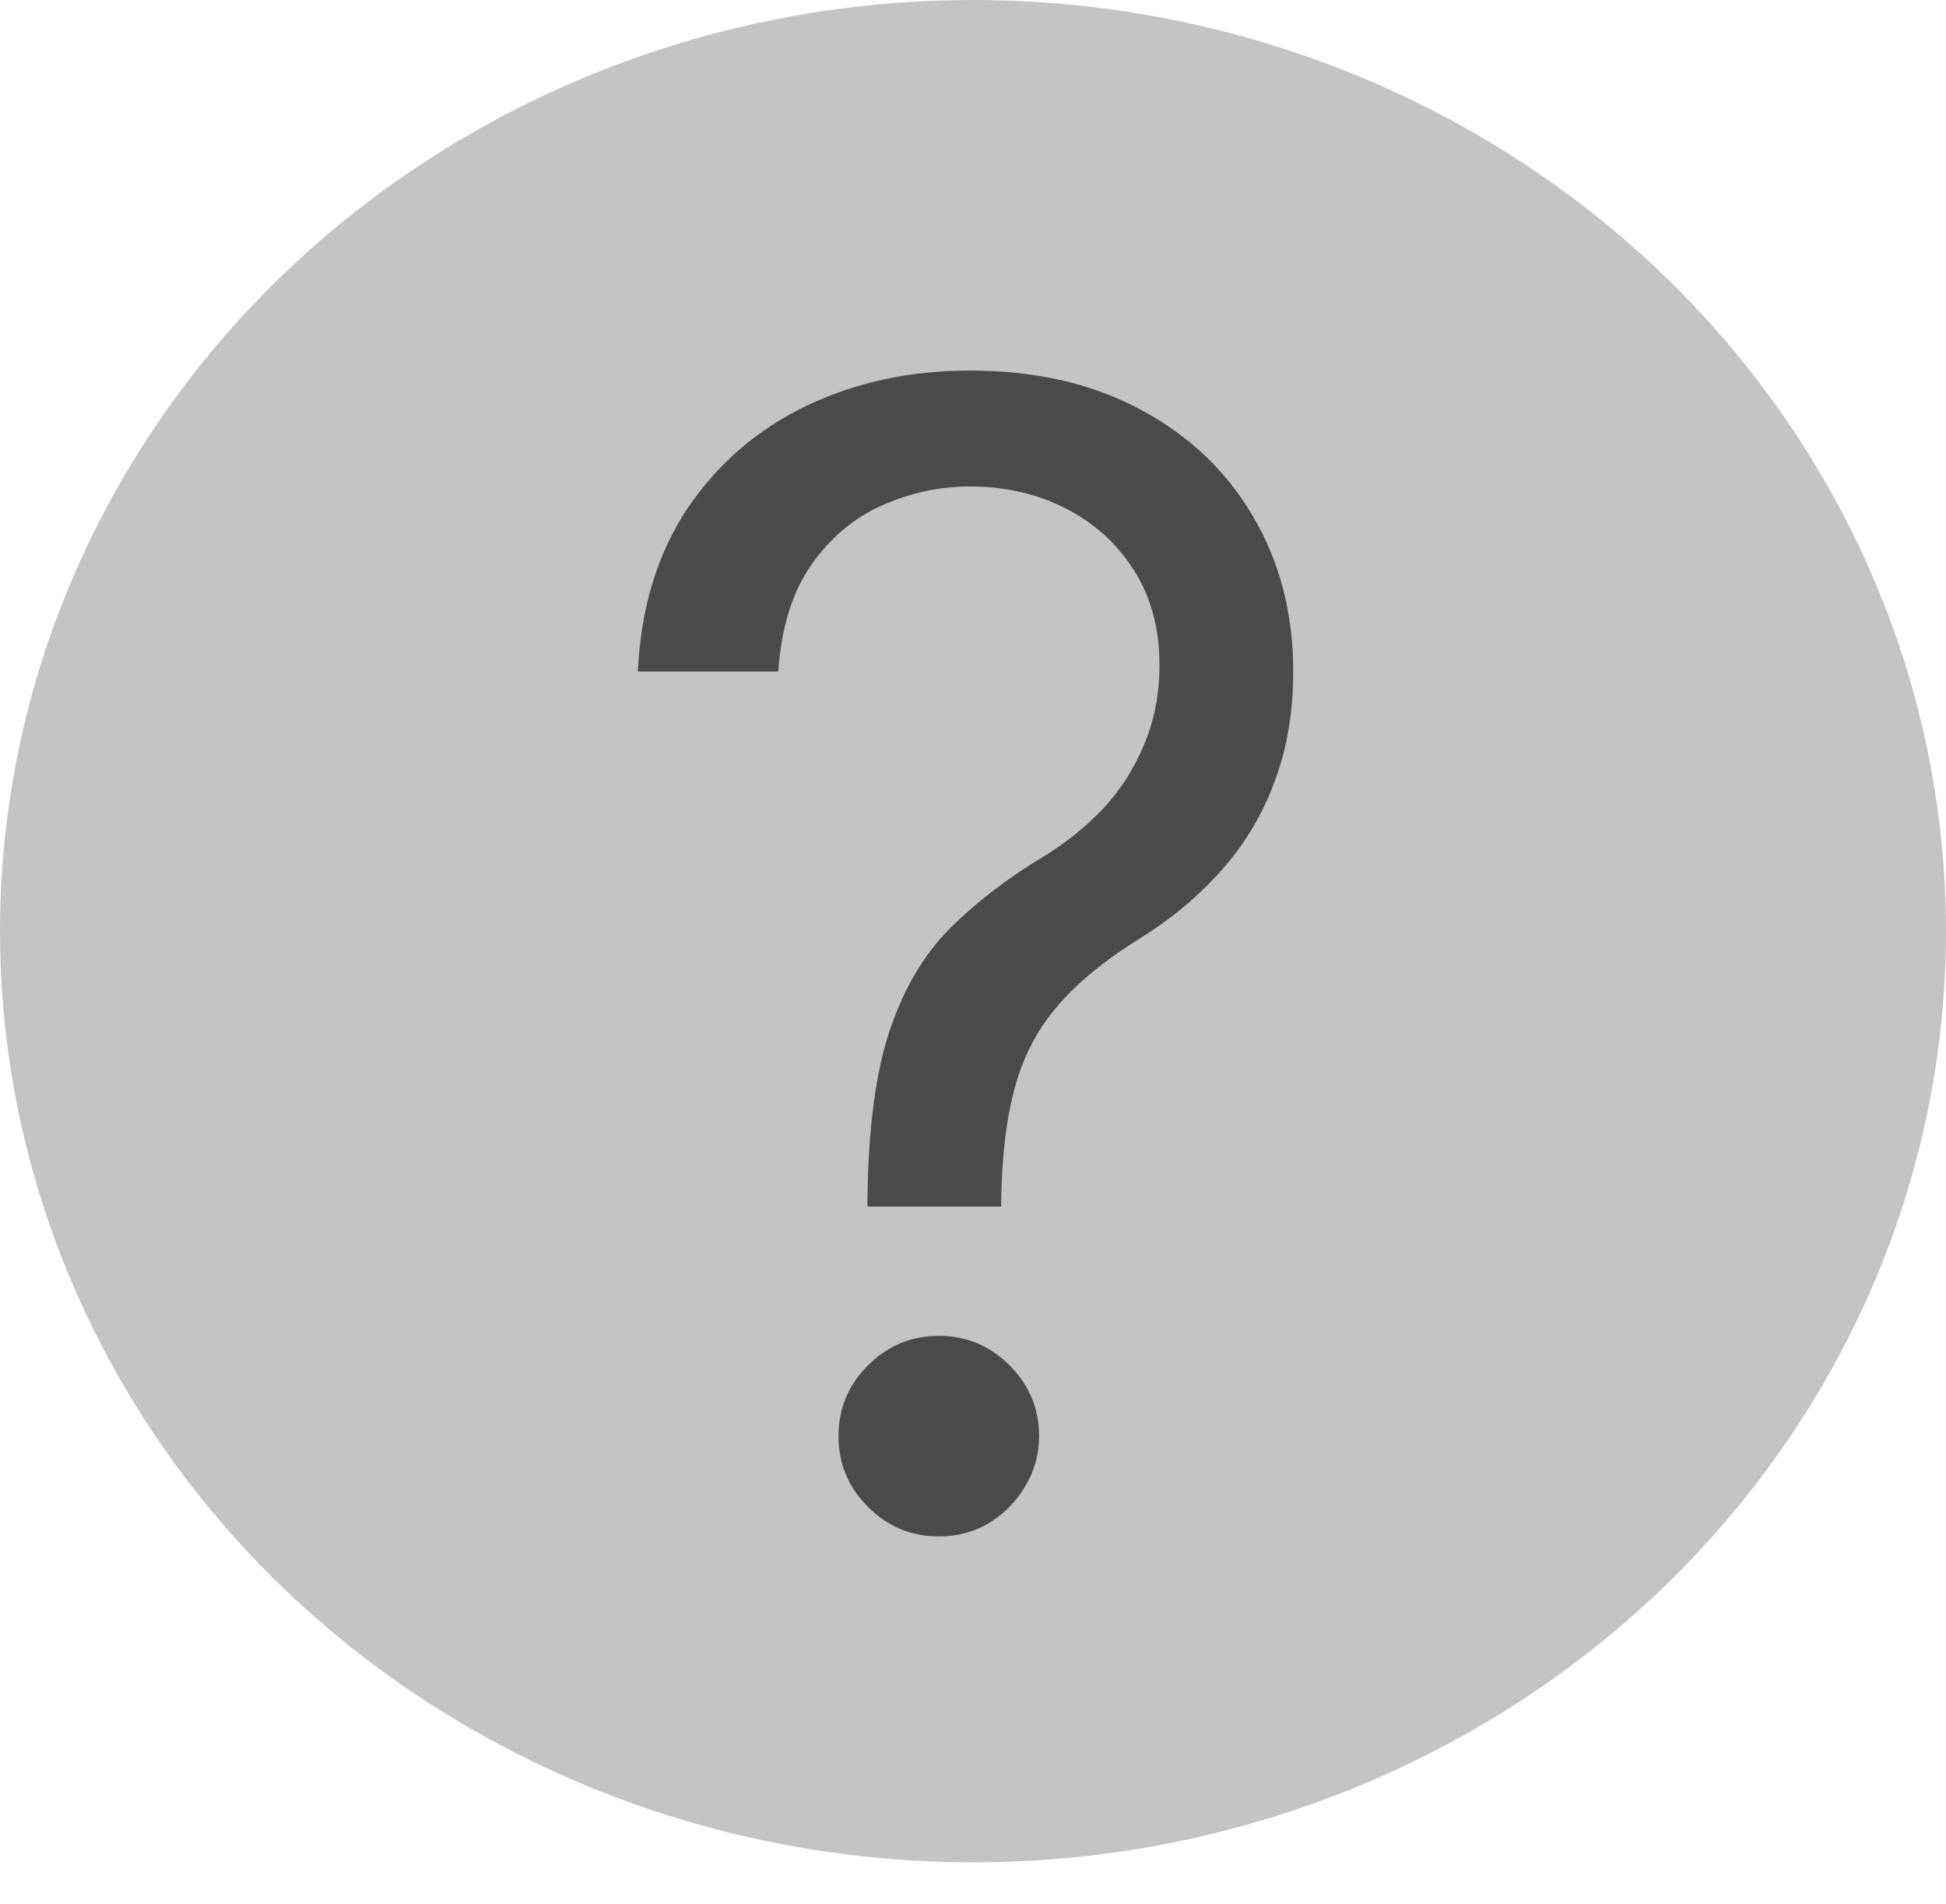 <svg width="186" height="182" viewBox="0 0 186 182" fill="none" xmlns="http://www.w3.org/2000/svg">
<ellipse cx="93" cy="89" rx="93" ry="89" fill="#C4C4C4"/>
<path d="M82.912 115.318V114.679C82.983 107.896 83.693 102.499 85.043 98.486C86.392 94.473 88.31 91.224 90.796 88.738C93.281 86.252 96.264 83.962 99.744 81.867C101.839 80.588 103.722 79.079 105.391 77.339C107.06 75.563 108.374 73.521 109.332 71.213C110.327 68.905 110.824 66.348 110.824 63.543C110.824 60.062 110.007 57.044 108.374 54.487C106.74 51.93 104.556 49.959 101.822 48.575C99.087 47.19 96.051 46.497 92.713 46.497C89.801 46.497 86.996 47.101 84.297 48.308C81.598 49.516 79.343 51.416 77.532 54.008C75.721 56.6 74.673 59.992 74.389 64.182H60.966C61.25 58.145 62.812 52.978 65.653 48.681C68.53 44.384 72.312 41.099 76.999 38.827C81.722 36.554 86.96 35.418 92.713 35.418C98.963 35.418 104.396 36.66 109.013 39.146C113.665 41.632 117.251 45.041 119.773 49.374C122.33 53.706 123.608 58.642 123.608 64.182C123.608 68.088 123.004 71.621 121.797 74.782C120.625 77.942 118.92 80.766 116.683 83.251C114.482 85.737 111.818 87.939 108.693 89.856C105.568 91.81 103.065 93.869 101.183 96.035C99.3 98.166 97.933 100.705 97.081 103.653C96.229 106.6 95.767 110.276 95.696 114.679V115.318H82.912ZM89.73 146.852C87.102 146.852 84.847 145.911 82.965 144.029C81.083 142.147 80.142 139.892 80.142 137.264C80.142 134.636 81.083 132.381 82.965 130.499C84.847 128.617 87.102 127.676 89.73 127.676C92.358 127.676 94.613 128.617 96.495 130.499C98.377 132.381 99.318 134.636 99.318 137.264C99.318 139.004 98.874 140.602 97.987 142.058C97.134 143.514 95.98 144.686 94.524 145.574C93.104 146.426 91.506 146.852 89.73 146.852Z" fill="#4A4A4A"/>
</svg>
